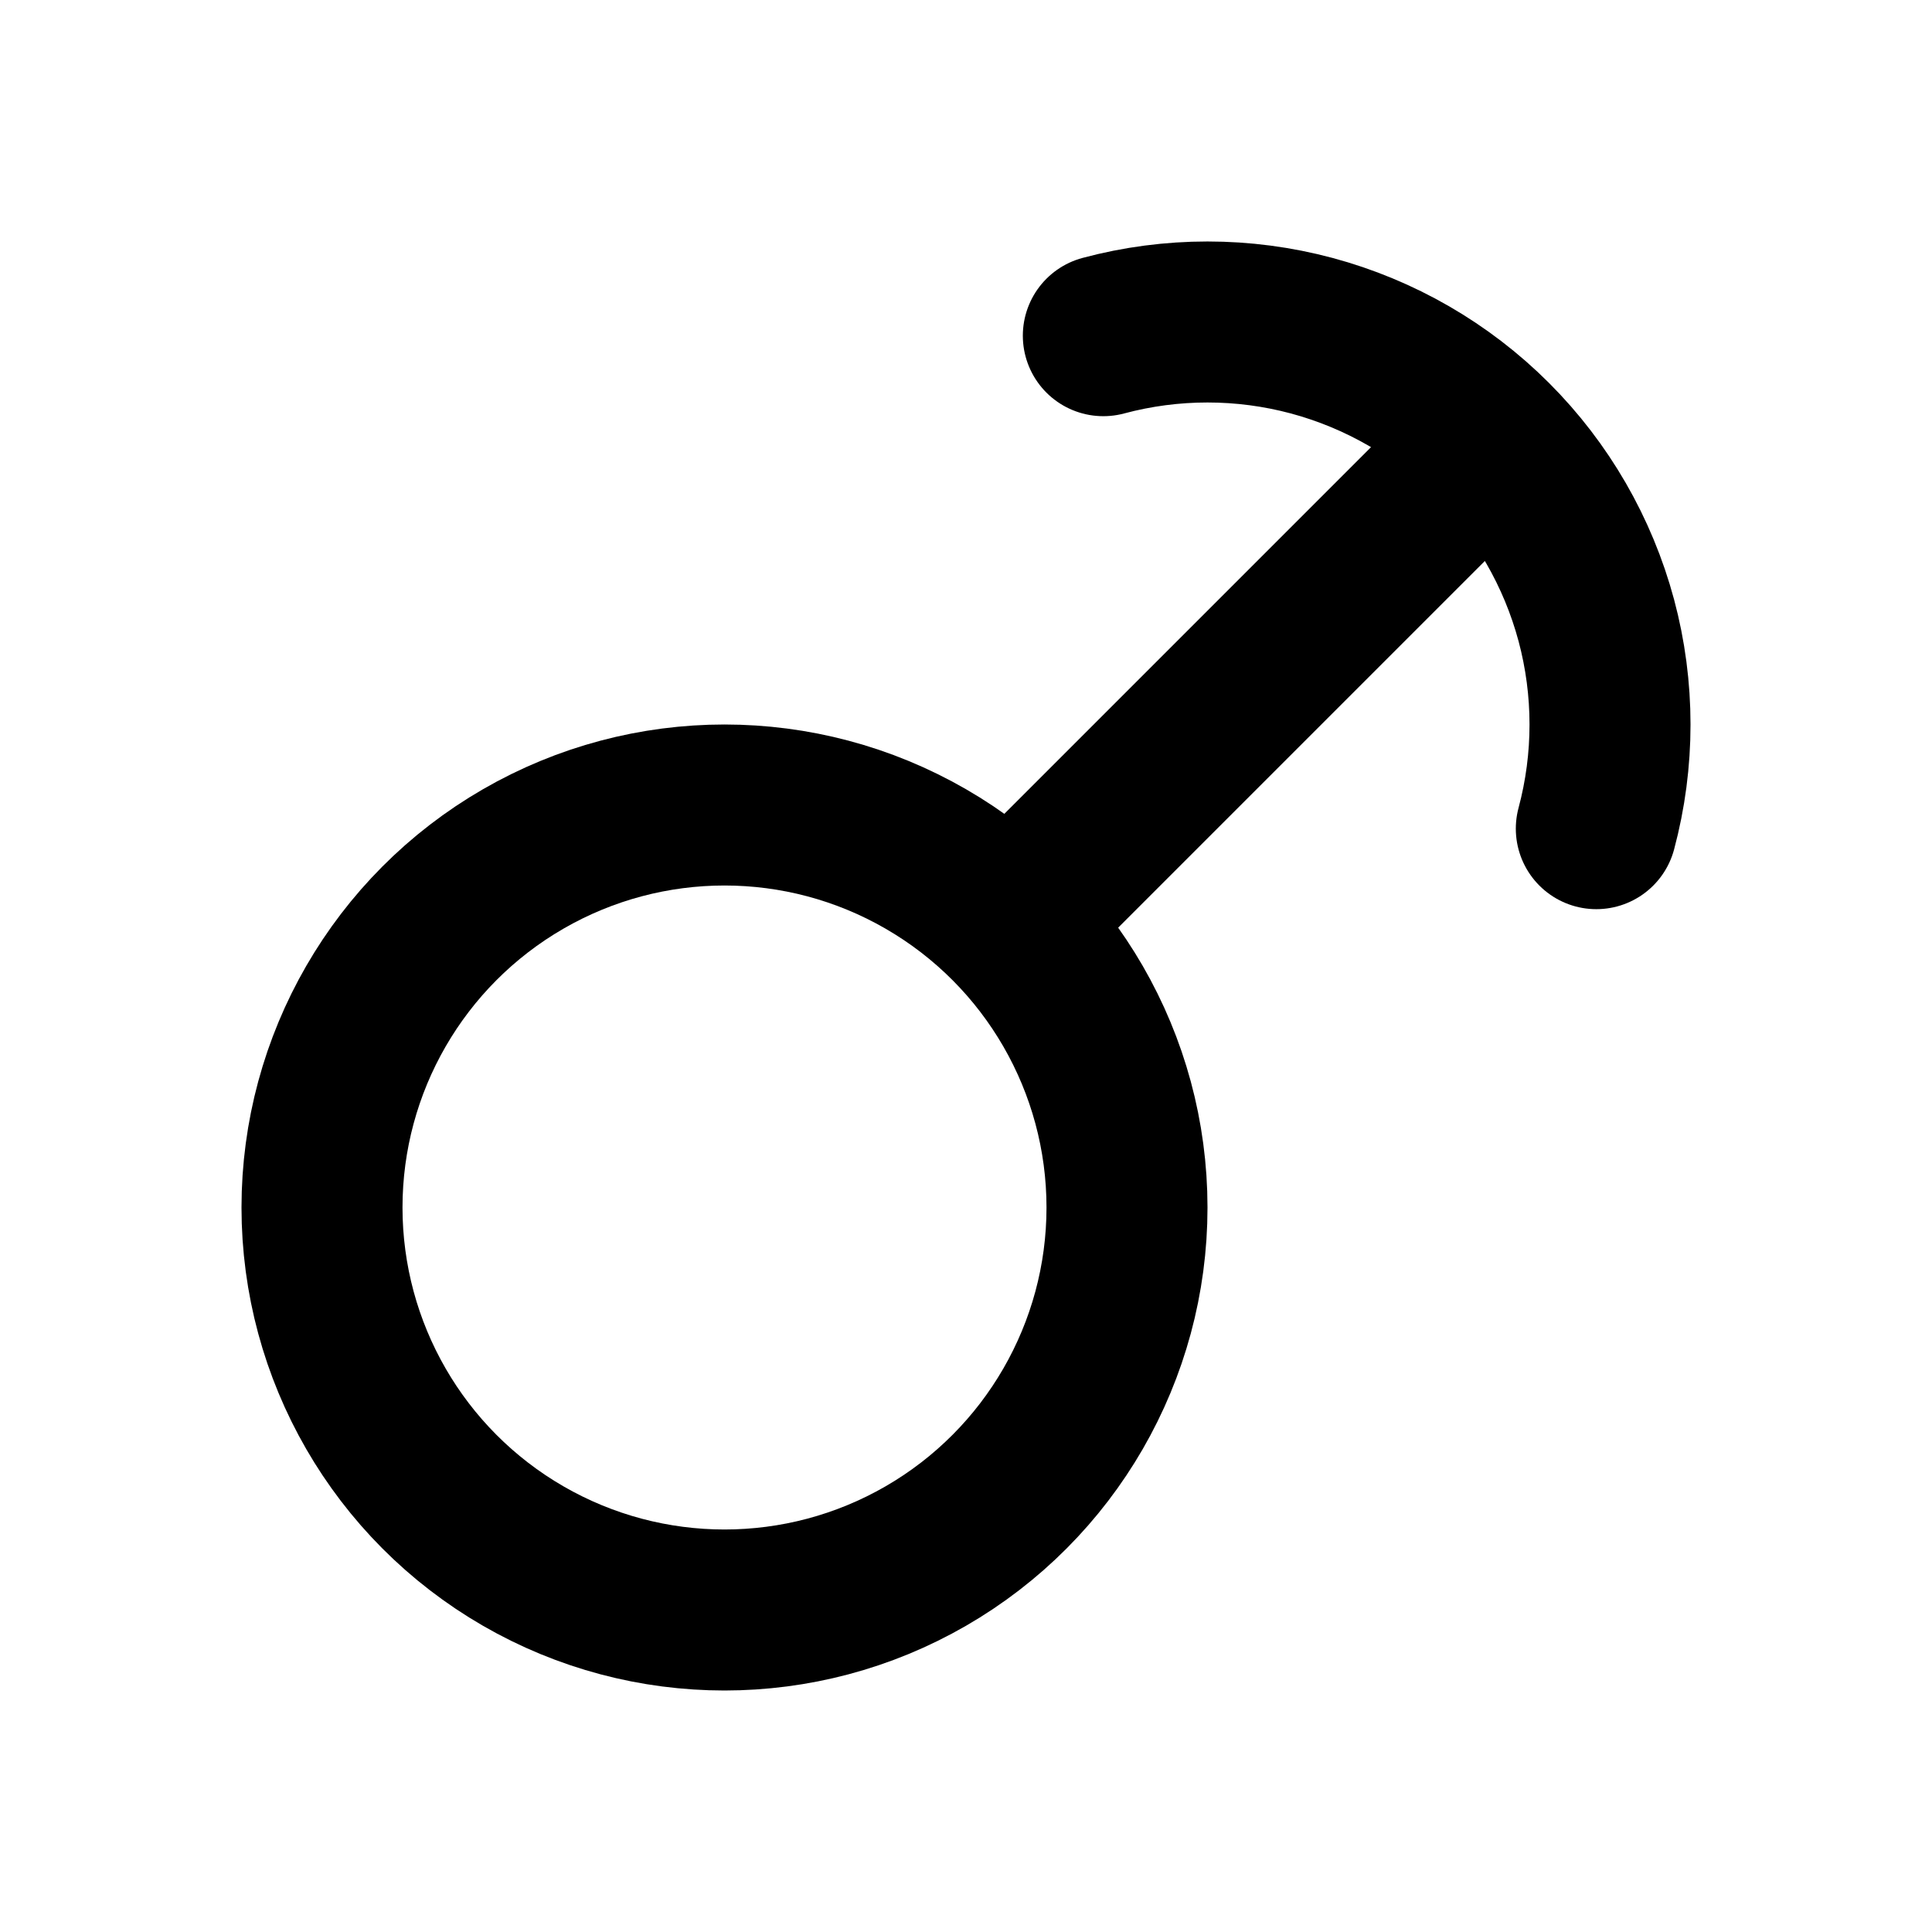 <svg
  xmlns="http://www.w3.org/2000/svg"
  width="24"
  height="24"
  viewBox="0 0 24 24"
  fill="none"
  stroke="currentColor"
  stroke-width="2"
  stroke-linecap="round"
  stroke-linejoin="round"
>
  <circle cx="9" cy="15" r="5"/>
  <path d="M18 6L13 11"/>
  <path d="M13.706 4.17C14.554 3.943 15.446 3.943 16.294 4.17C17.142 4.398 17.915 4.844 18.535 5.464C19.156 6.085 19.602 6.858 19.83 7.706C20.057 8.554 20.057 9.446 19.83 10.294"/>
</svg>

